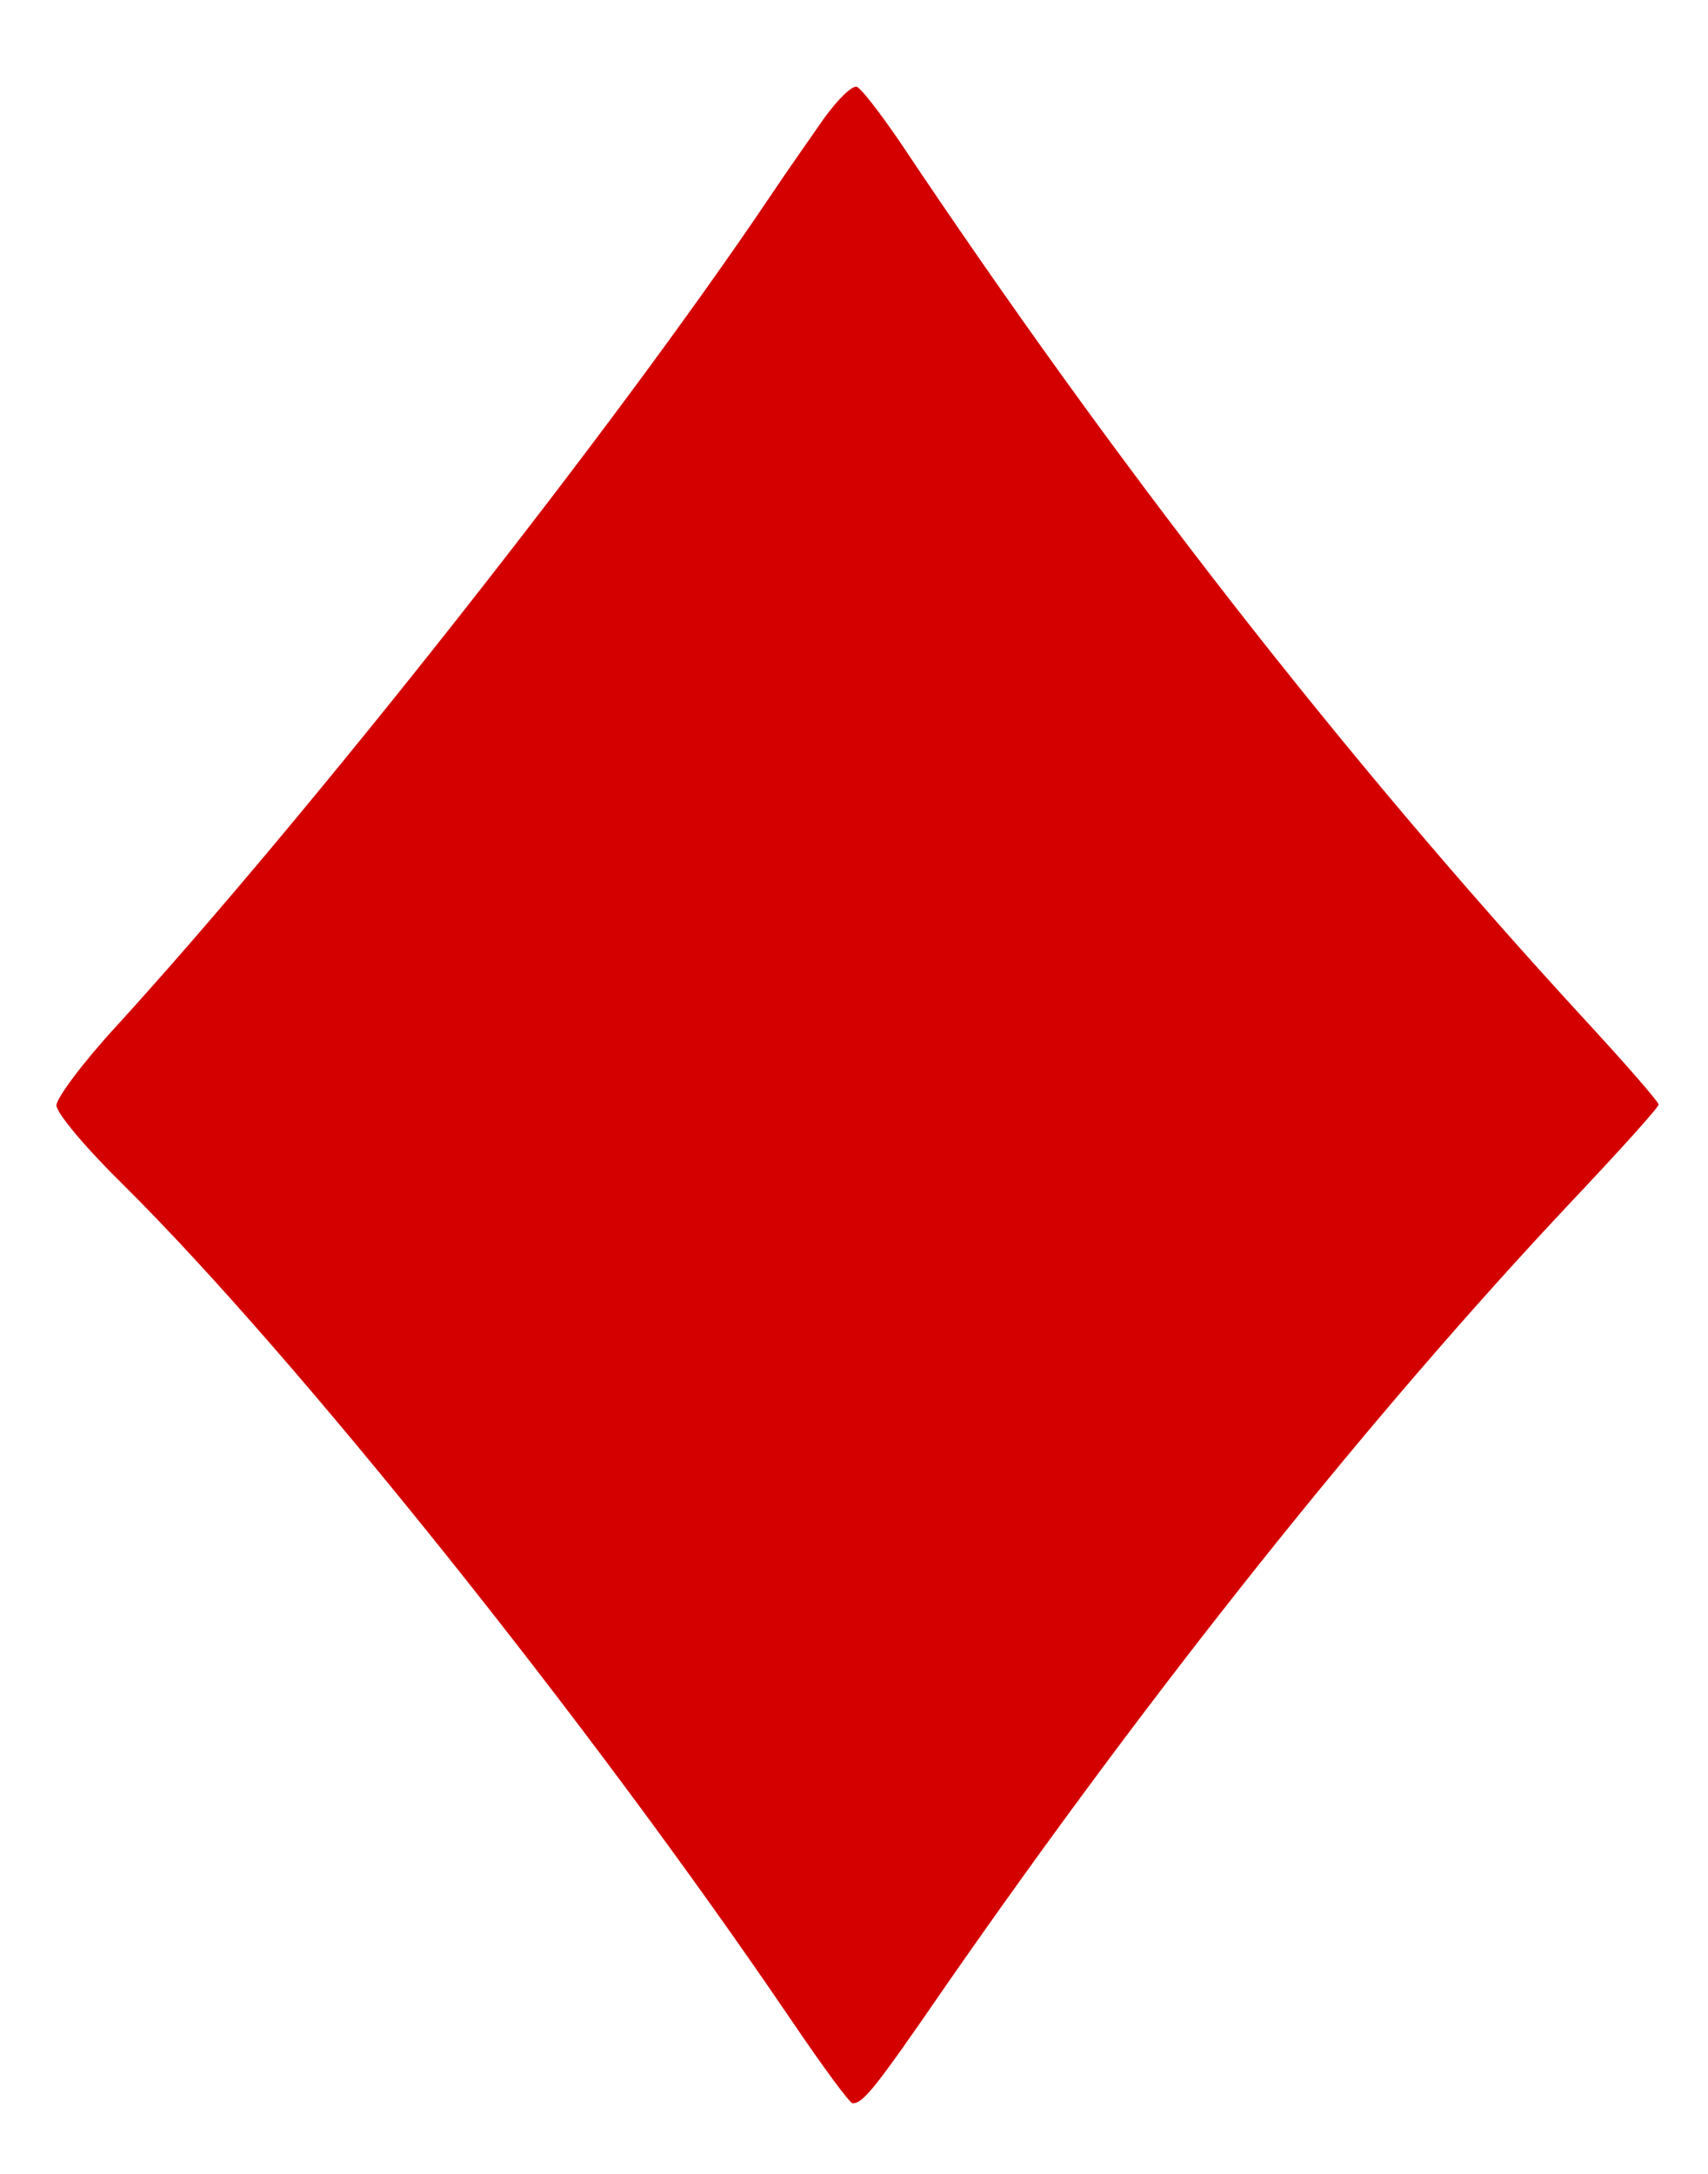 <?xml version="1.0" standalone="no"?>
<!DOCTYPE svg PUBLIC "-//W3C//DTD SVG 20010904//EN"
 "http://www.w3.org/TR/2001/REC-SVG-20010904/DTD/svg10.dtd">
<svg version="1.0" xmlns="http://www.w3.org/2000/svg"
 width="242pt" height="308pt" viewBox="0 0 242 308"
 preserveAspectRatio="xMidYMid meet">

<g transform="translate(0,308) scale(0.1,-0.1)"
fill="#D40000" stroke="none">
<path d="M1168 2913 c-18 -26 -54 -77 -78 -113 -220 -327 -648 -870 -927
-1176 -46 -50 -83 -100 -83 -110 0 -11 41 -60 96 -114 242 -240 658 -759 945
-1182 44 -65 83 -118 87 -118 15 0 32 21 131 165 291 419 600 807 887 1112 68
72 124 134 124 138 0 4 -48 59 -108 124 -340 370 -661 782 -967 1240 -28 41
-55 76 -61 78 -7 2 -27 -18 -46 -44z"/>
</g>
</svg>
